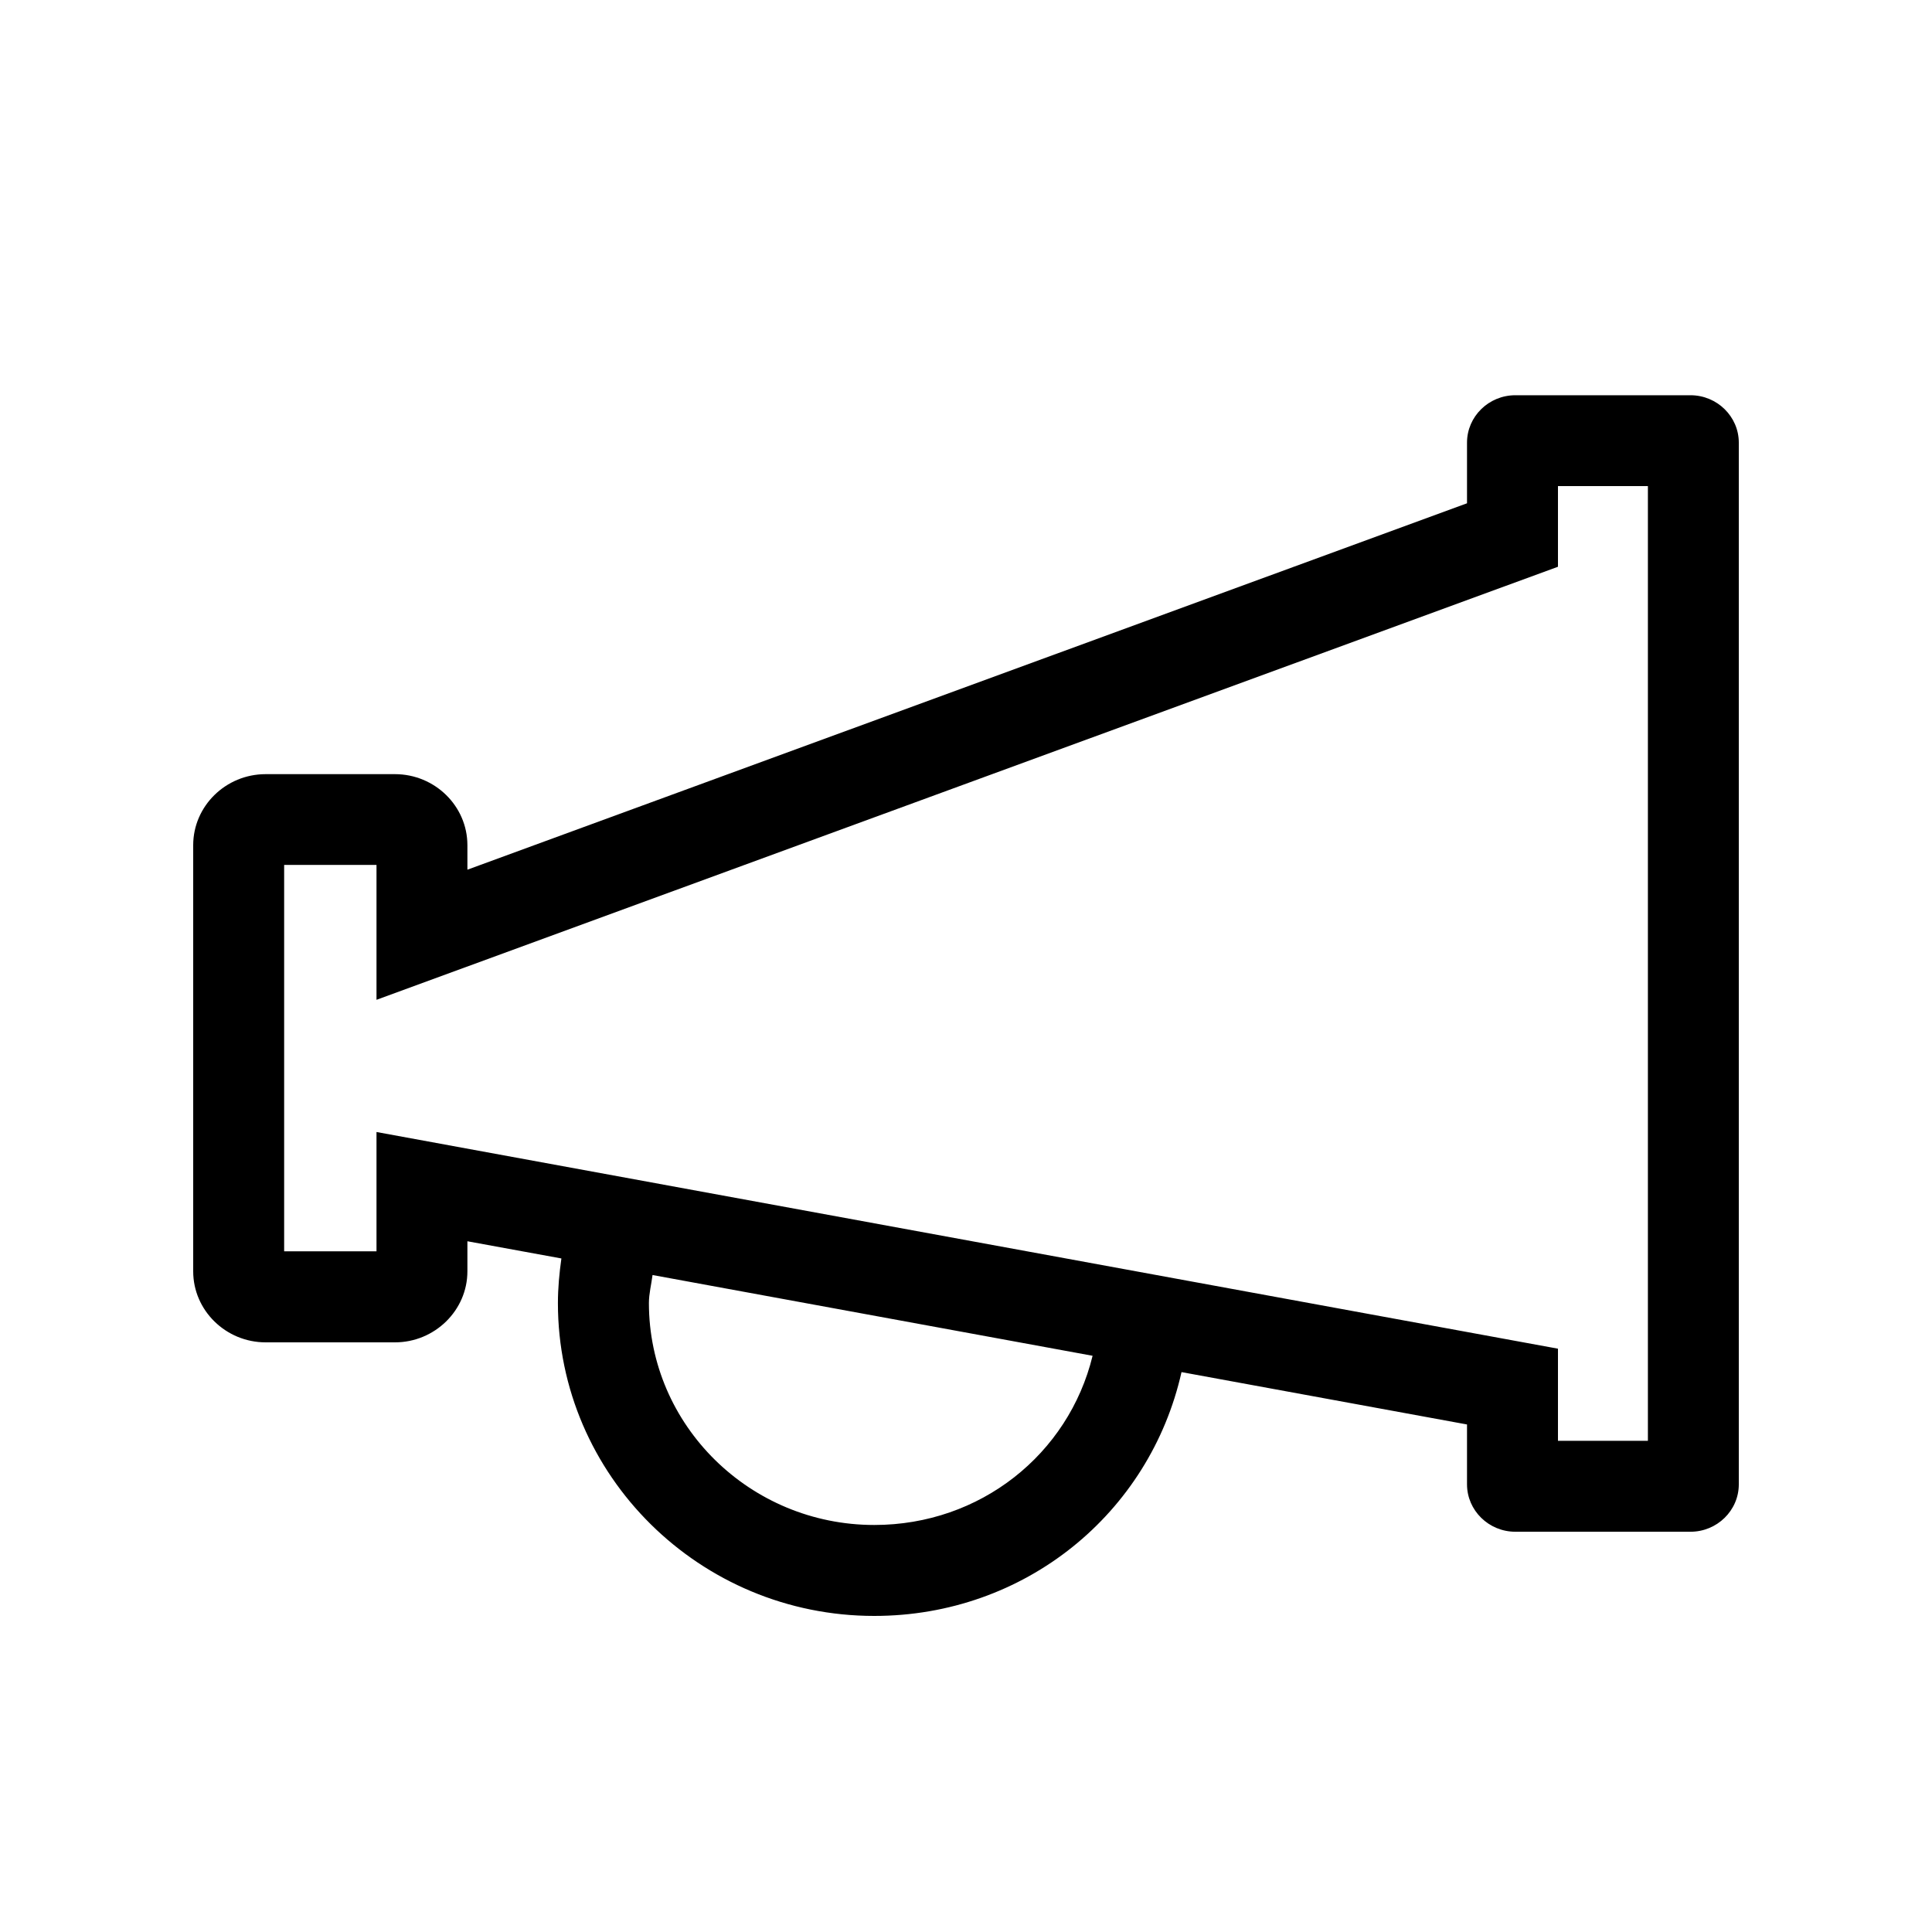 <!-- Generated by IcoMoon.io -->
<svg version="1.1" xmlns="http://www.w3.org/2000/svg" width="40" height="40" viewBox="0 0 40 40">
<title>th-announcement</title>
<path d="M35 8.183h-3.627c-0.55 0-1 0.44-1 0.981v1.256l-20.696 7.586v-0.508c0-0.809-0.674-1.47-1.5-1.47h-2.677c-0.826 0-1.5 0.661-1.5 1.47v8.824c0 0.808 0.674 1.47 1.5 1.47h2.677c0.824 0 1.5-0.663 1.5-1.47v-0.623l1.946 0.356c-0.043 0.307-0.072 0.614-0.072 0.924 0 3.571 2.938 6.477 6.549 6.477 3.119 0 5.704-2.123 6.362-5.048l5.911 1.084v1.24c0 0.54 0.45 0.981 1 0.981h3.627c0.55 0 1-0.44 1-0.981v-21.568c0-0.54-0.45-0.981-1-0.981zM18.101 31.573c-2.573 0-4.666-2.061-4.666-4.595 0-0.196 0.051-0.386 0.075-0.58l9.111 1.672c-0.497 2.037-2.325 3.503-4.52 3.503zM34.118 29.83h-1.862v-1.907l-24.461-4.486v2.47h-1.912v-8h1.912v2.793l24.461-8.966v-1.67h1.862v19.765z"></path>
</svg>
